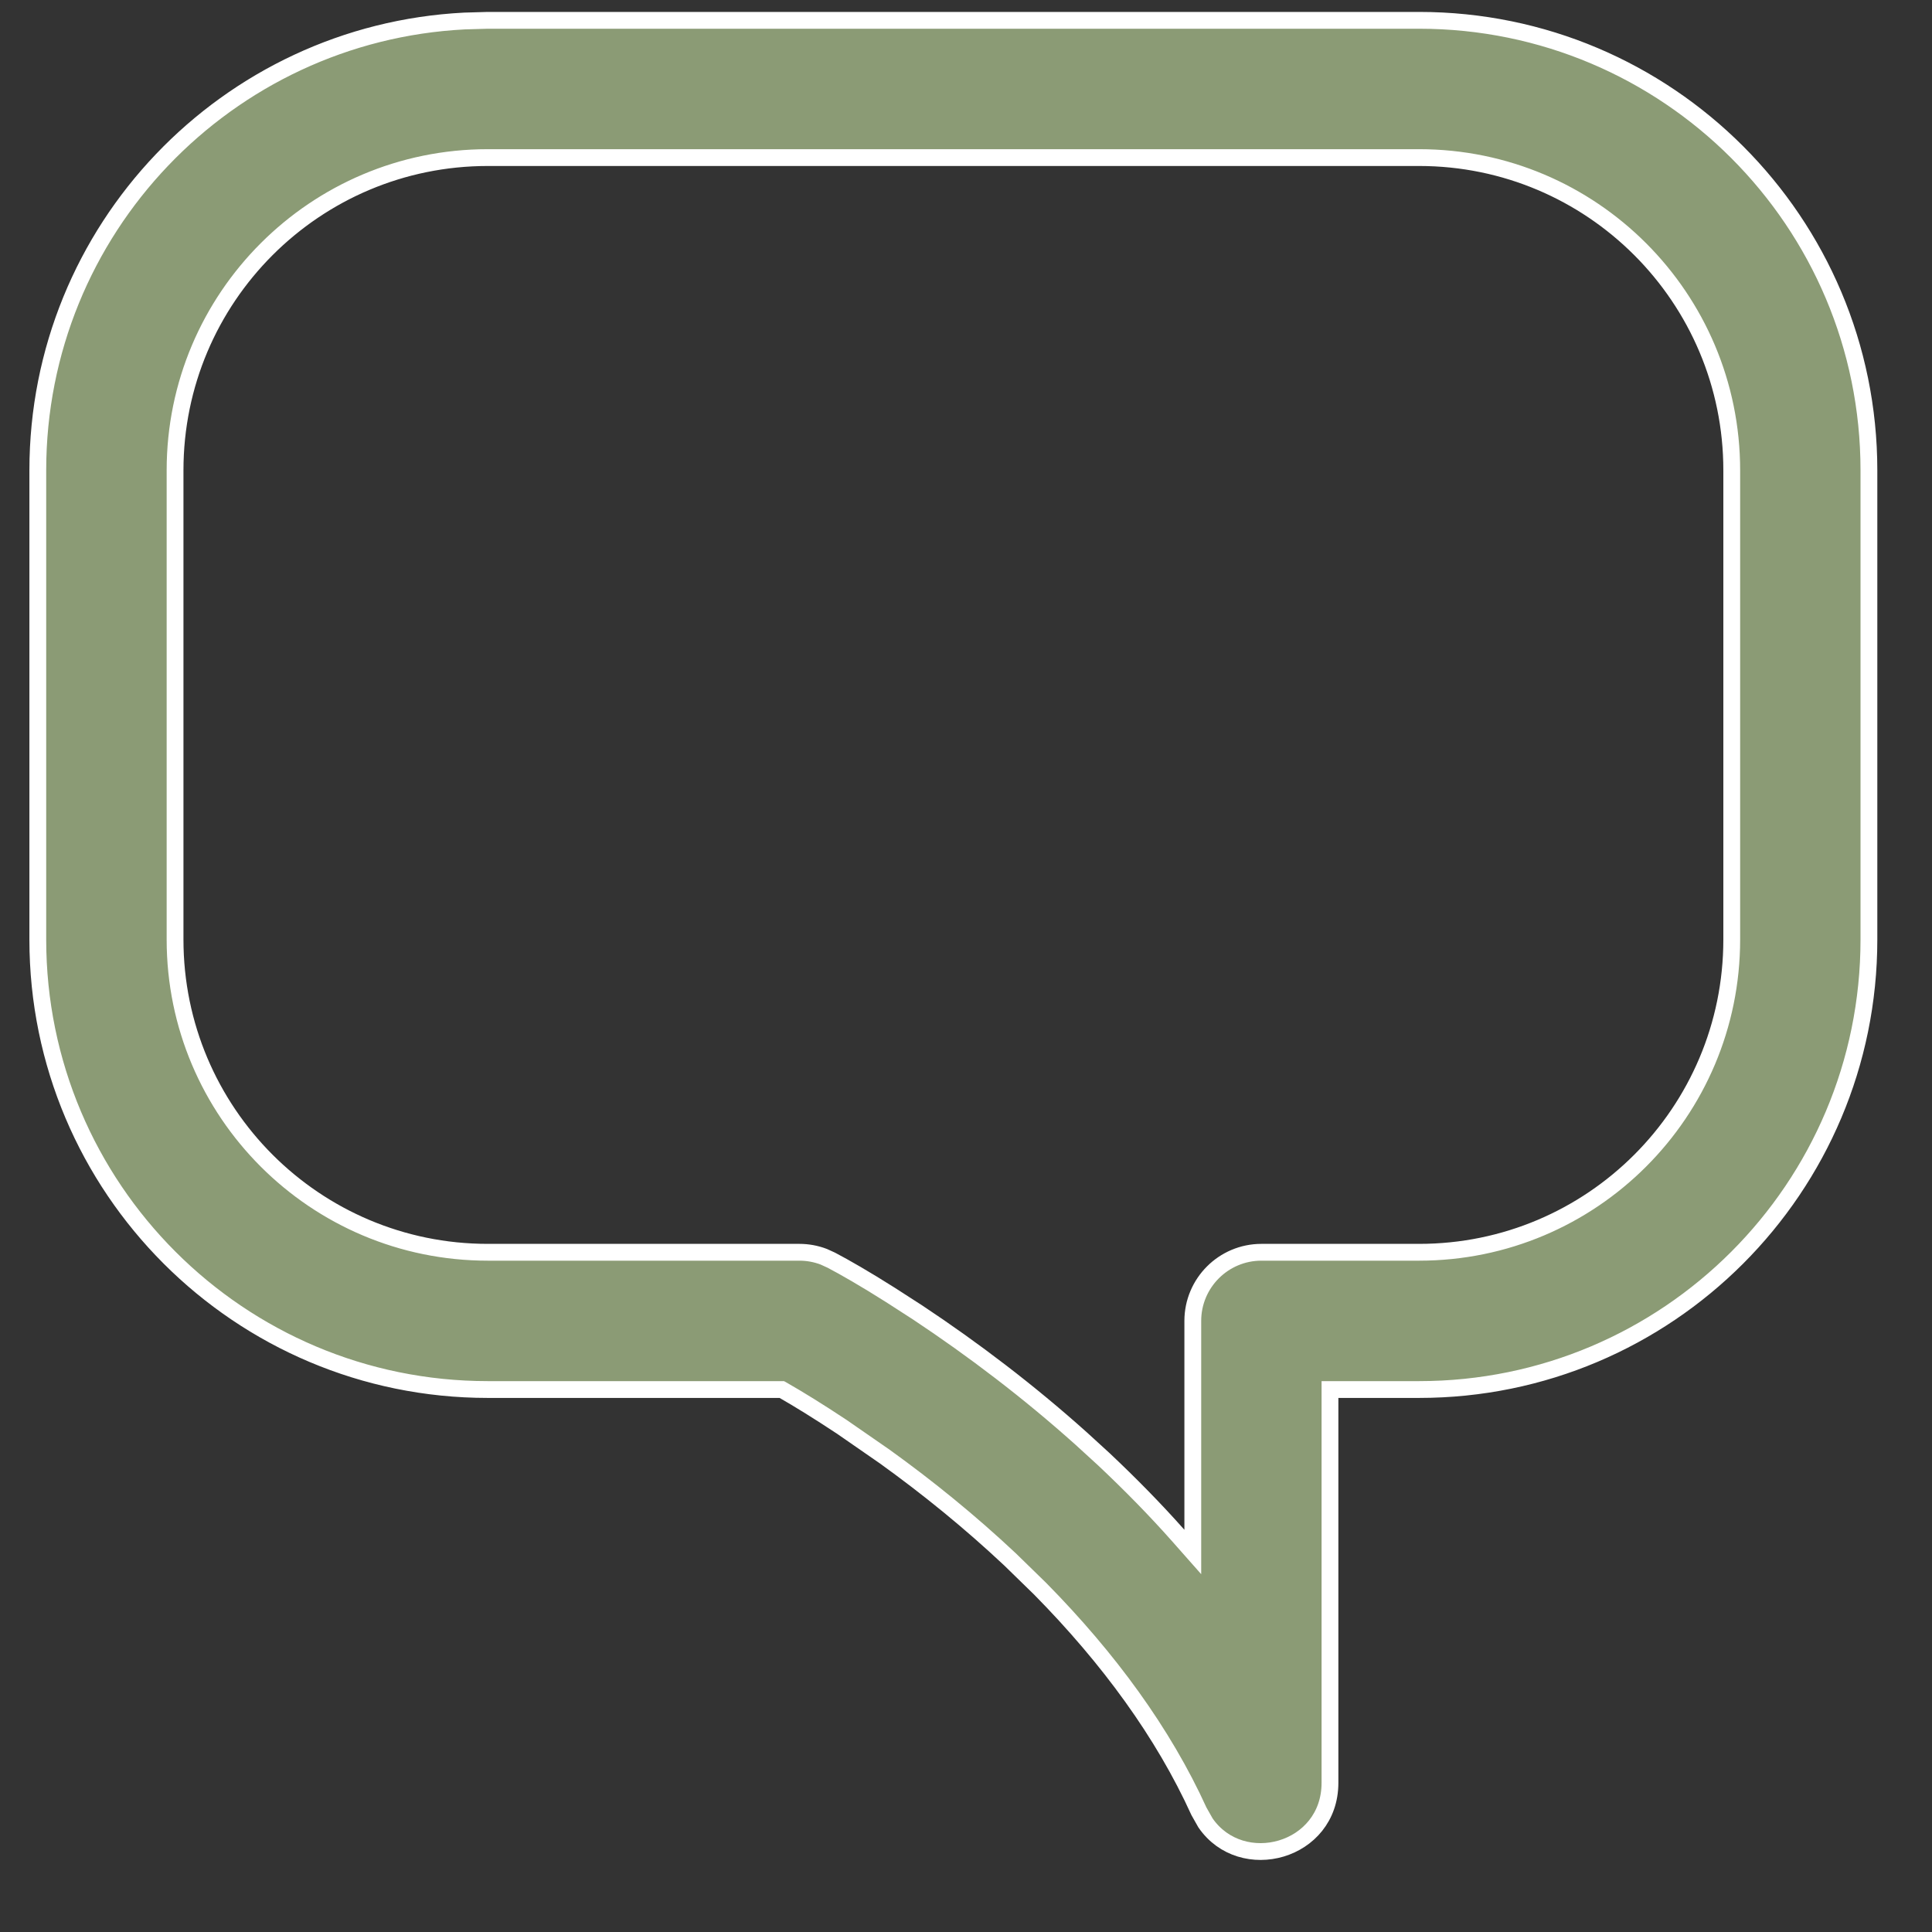 <svg width="23" height="23" viewBox="0 0 23 23" fill="none" xmlns="http://www.w3.org/2000/svg">
<rect x="0" y="0" width="23" height="23" fill="#333333" stroke="none"/>
<path d="M5.807 0.242H16.894C19.852 0.242 22.249 2.641 22.249 5.599V11.185C22.249 14.143 19.852 16.542 16.894 16.542H15.833V21.224C15.833 22.047 14.782 22.327 14.351 21.701L14.273 21.563C13.849 20.631 13.201 19.744 12.384 18.915L12.023 18.563C11.547 18.116 11.044 17.708 10.534 17.341L10.023 16.987C9.741 16.8 9.505 16.655 9.33 16.555L9.307 16.542H5.807C2.849 16.542 0.45 14.143 0.45 11.185V5.599C0.45 2.733 2.701 0.394 5.53 0.25L5.807 0.242ZM5.807 1.876C3.751 1.876 2.084 3.543 2.084 5.599V11.185C2.084 13.241 3.751 14.908 5.807 14.908H9.517C9.616 14.908 9.714 14.926 9.806 14.961L9.896 15.002C10.056 15.086 10.299 15.225 10.602 15.417L10.926 15.626C11.586 16.064 12.246 16.565 12.874 17.128L13.142 17.373C13.454 17.667 13.75 17.968 14.025 18.278L14.2 18.476V15.725C14.2 15.274 14.566 14.908 15.017 14.908H16.894C18.95 14.908 20.616 13.241 20.616 11.185V5.599C20.616 3.543 18.95 1.876 16.894 1.876H5.807Z" fill="#8B9B75" stroke="white" stroke-width="0.2"/>
</svg>
